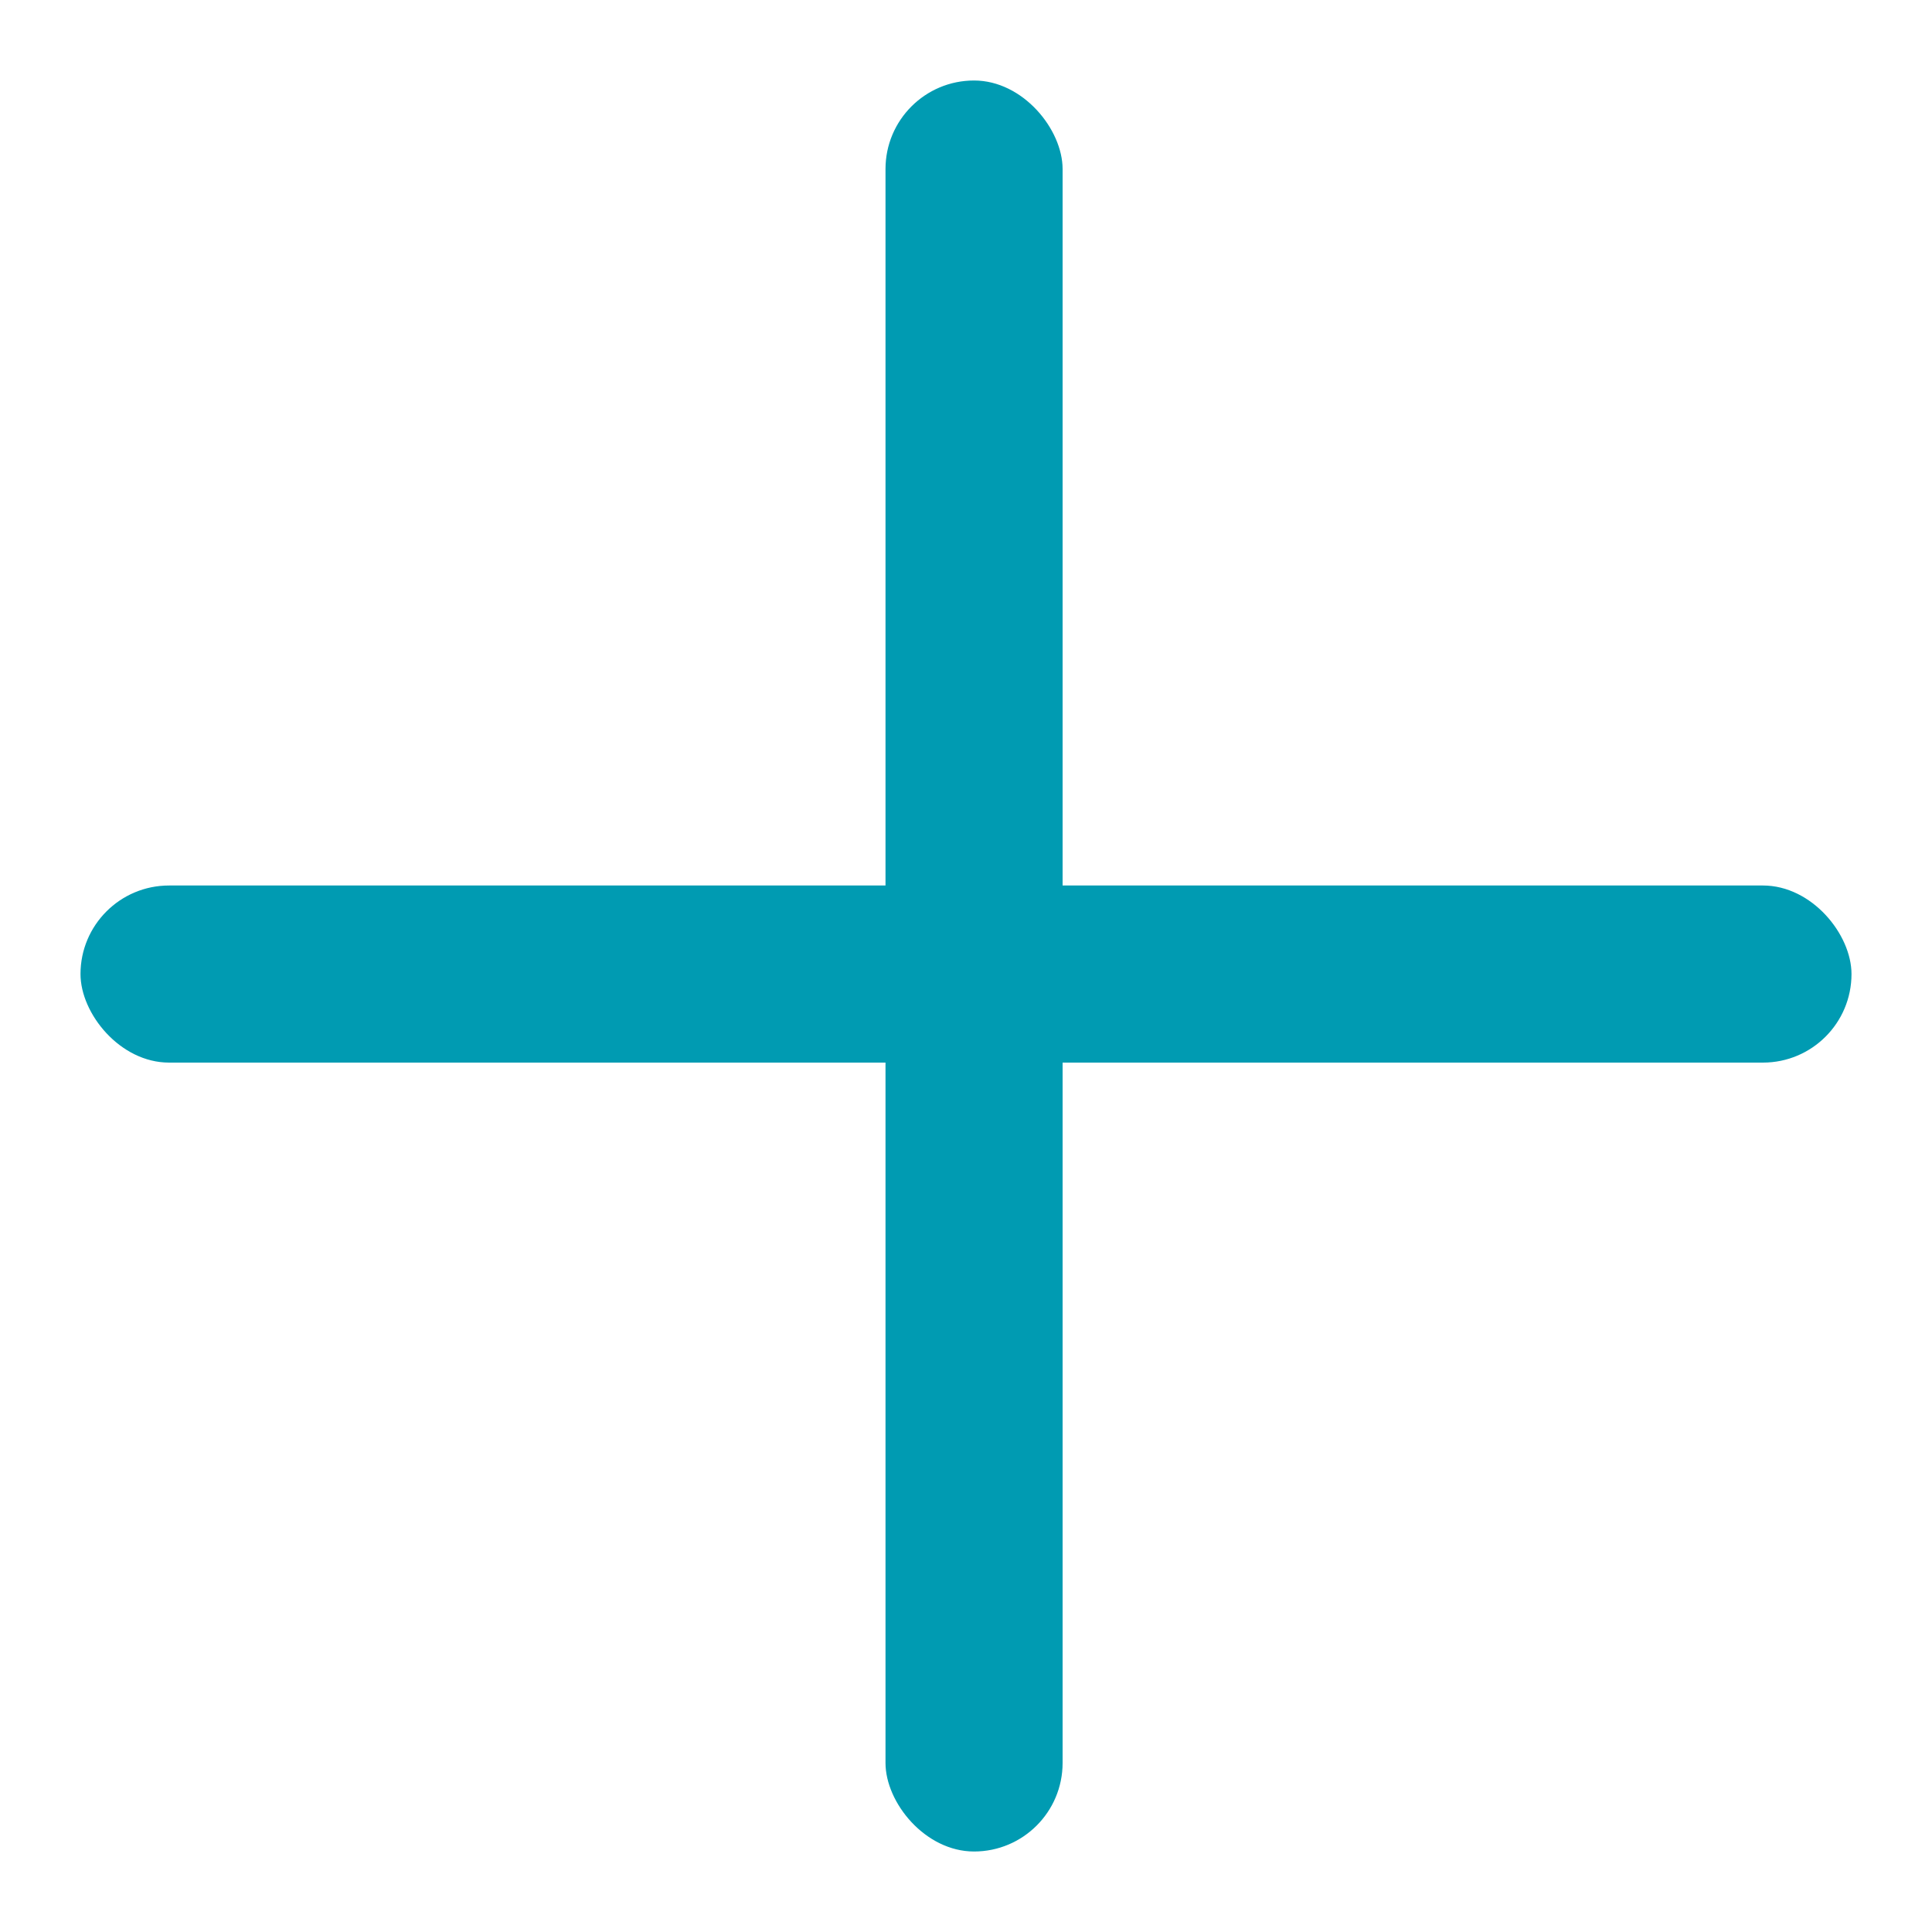 <svg width="24" height="24" viewBox="0 0 24 24" xmlns="http://www.w3.org/2000/svg"><g fill="#009bb2" fill-rule="evenodd"><rect x="1" y="11" width="22" height="2.2" rx="1.1"/><rect x="11" y="1" width="2.2" height="22" rx="1.1"/></g></svg>
